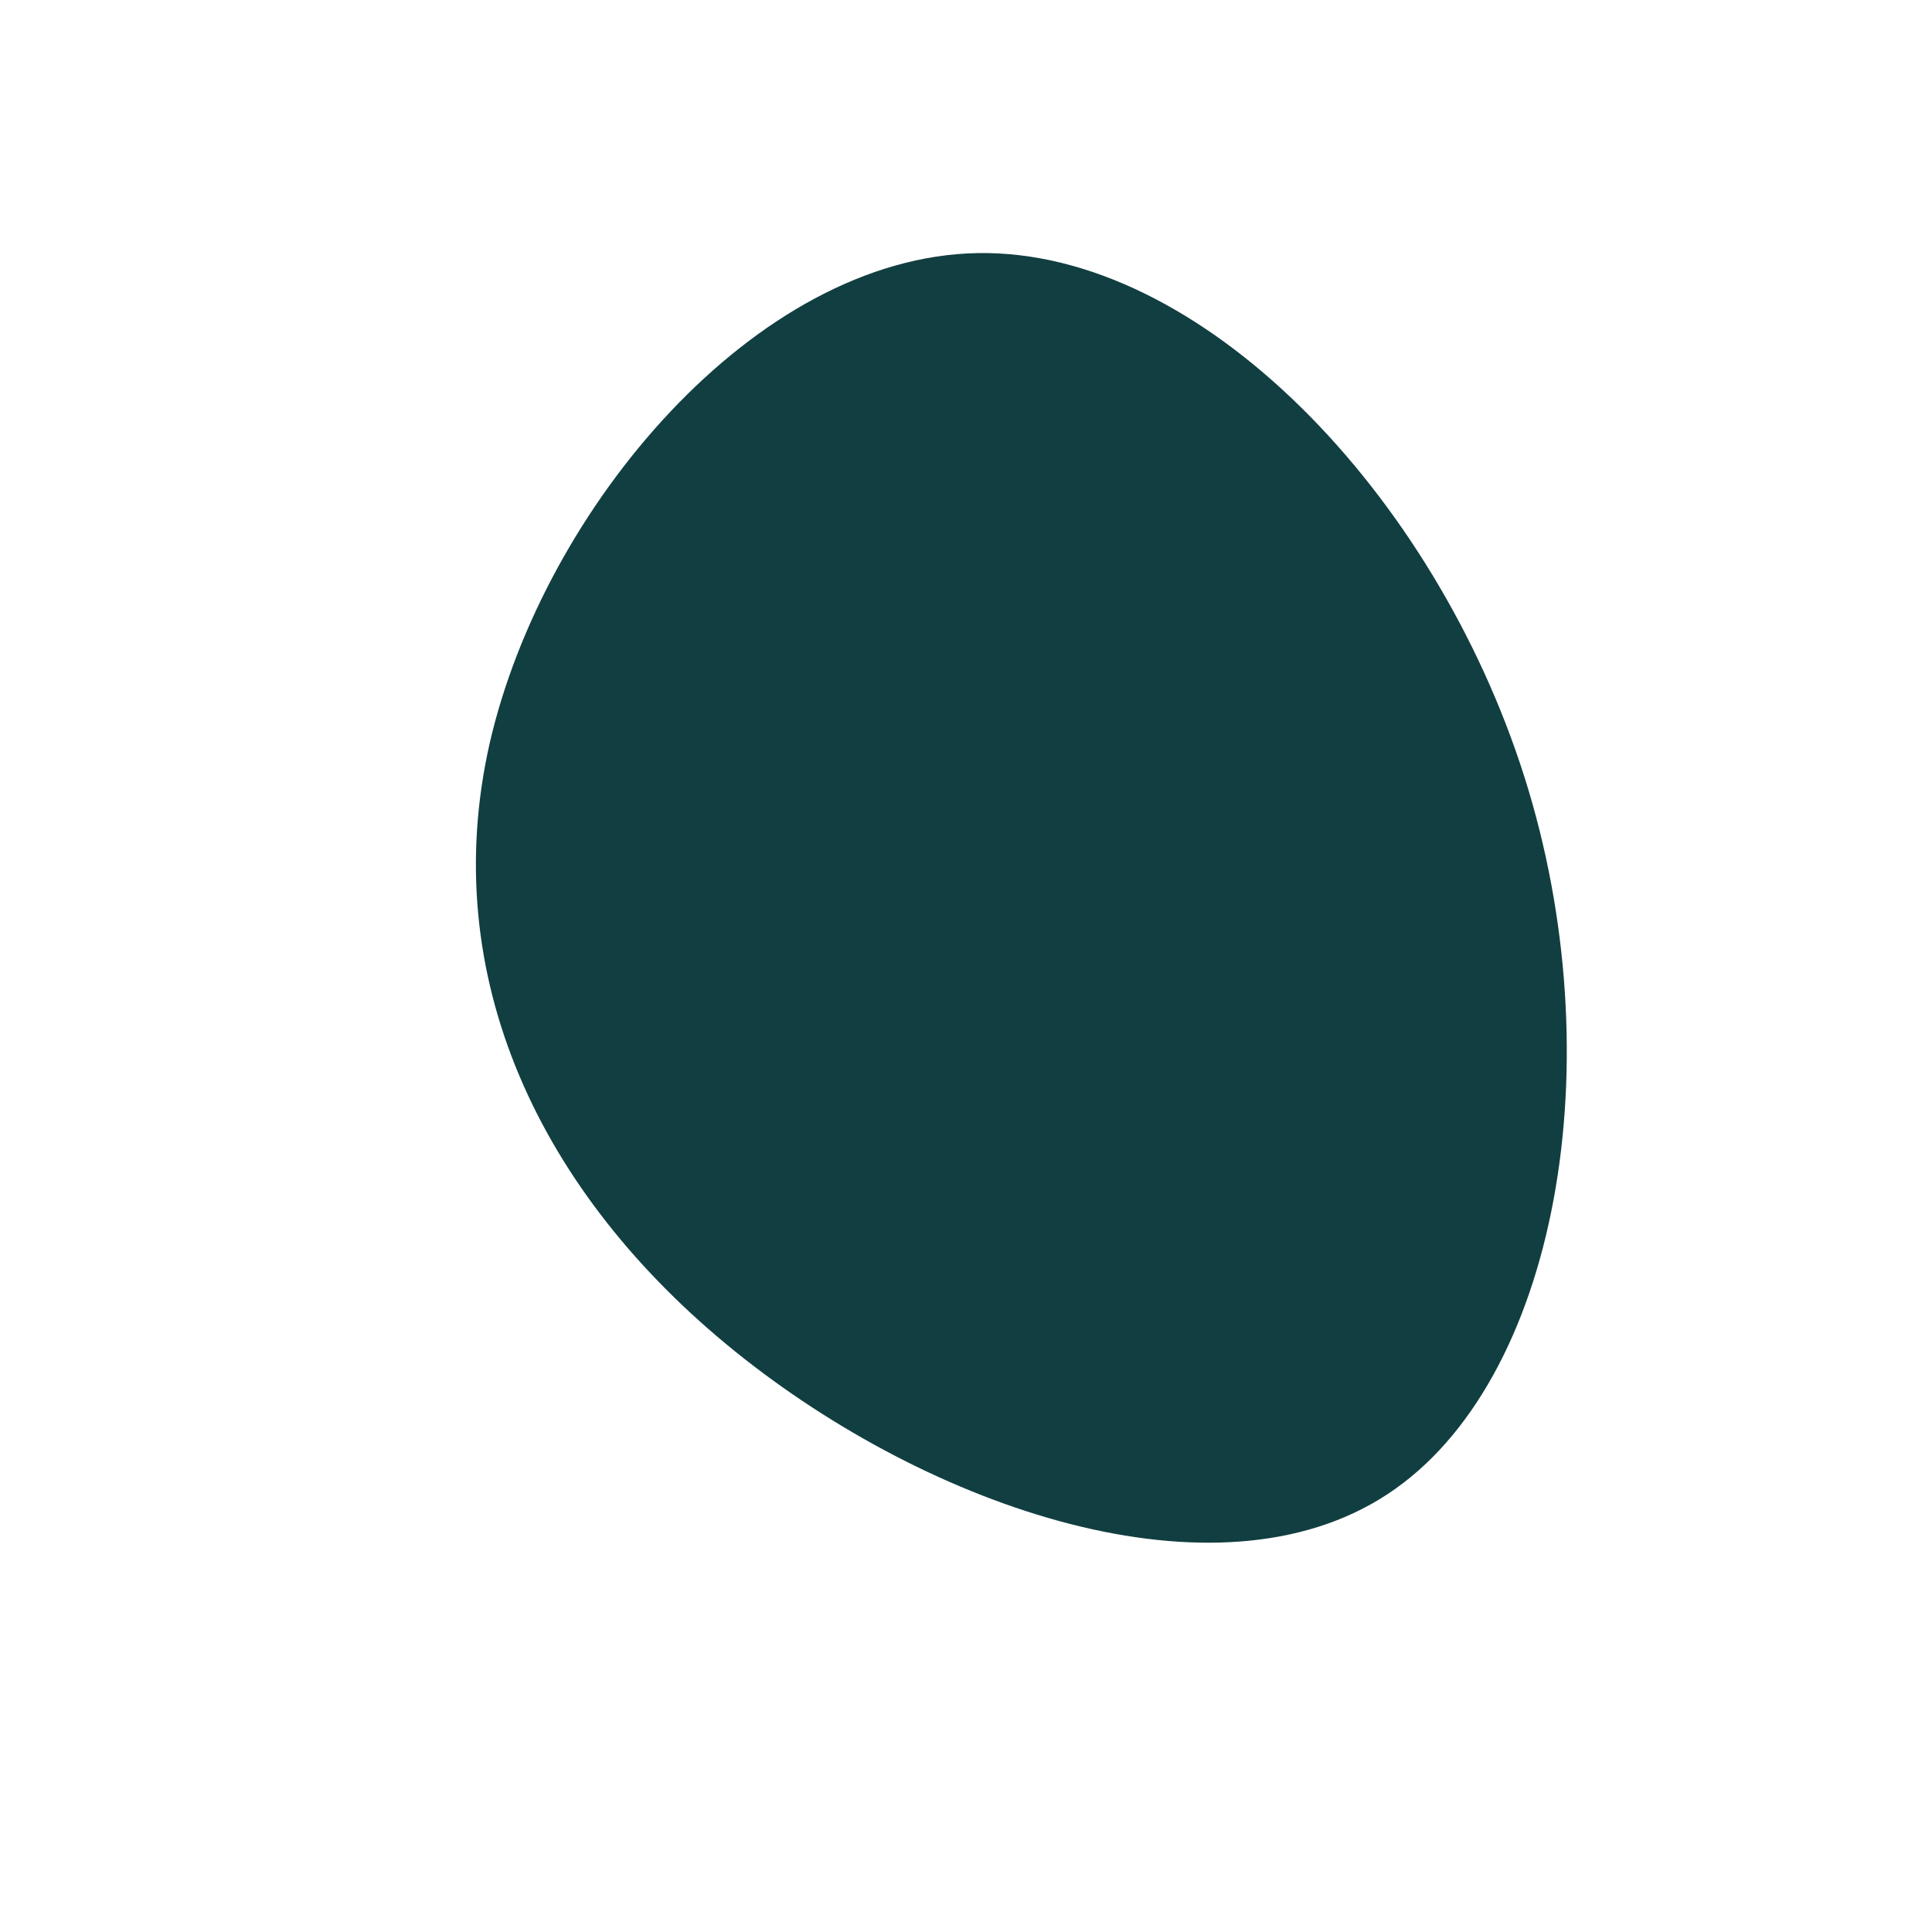 <?xml version="1.0" standalone="no"?>
<svg viewBox="0 0 200 200" xmlns="http://www.w3.org/2000/svg">
  <path fill="#113E41" d="M57.8,-19.6C67.1,9.7,61.3,43.1,43.6,54.7C25.9,66.3,-3.7,56.2,-23.9,39.9C-44.1,23.6,-54.8,1.1,-49.3,-23.1C-43.7,-47.4,-21.8,-73.4,1.2,-73.8C24.3,-74.2,48.5,-48.9,57.8,-19.6Z" transform="translate(100 100)" />
</svg>
